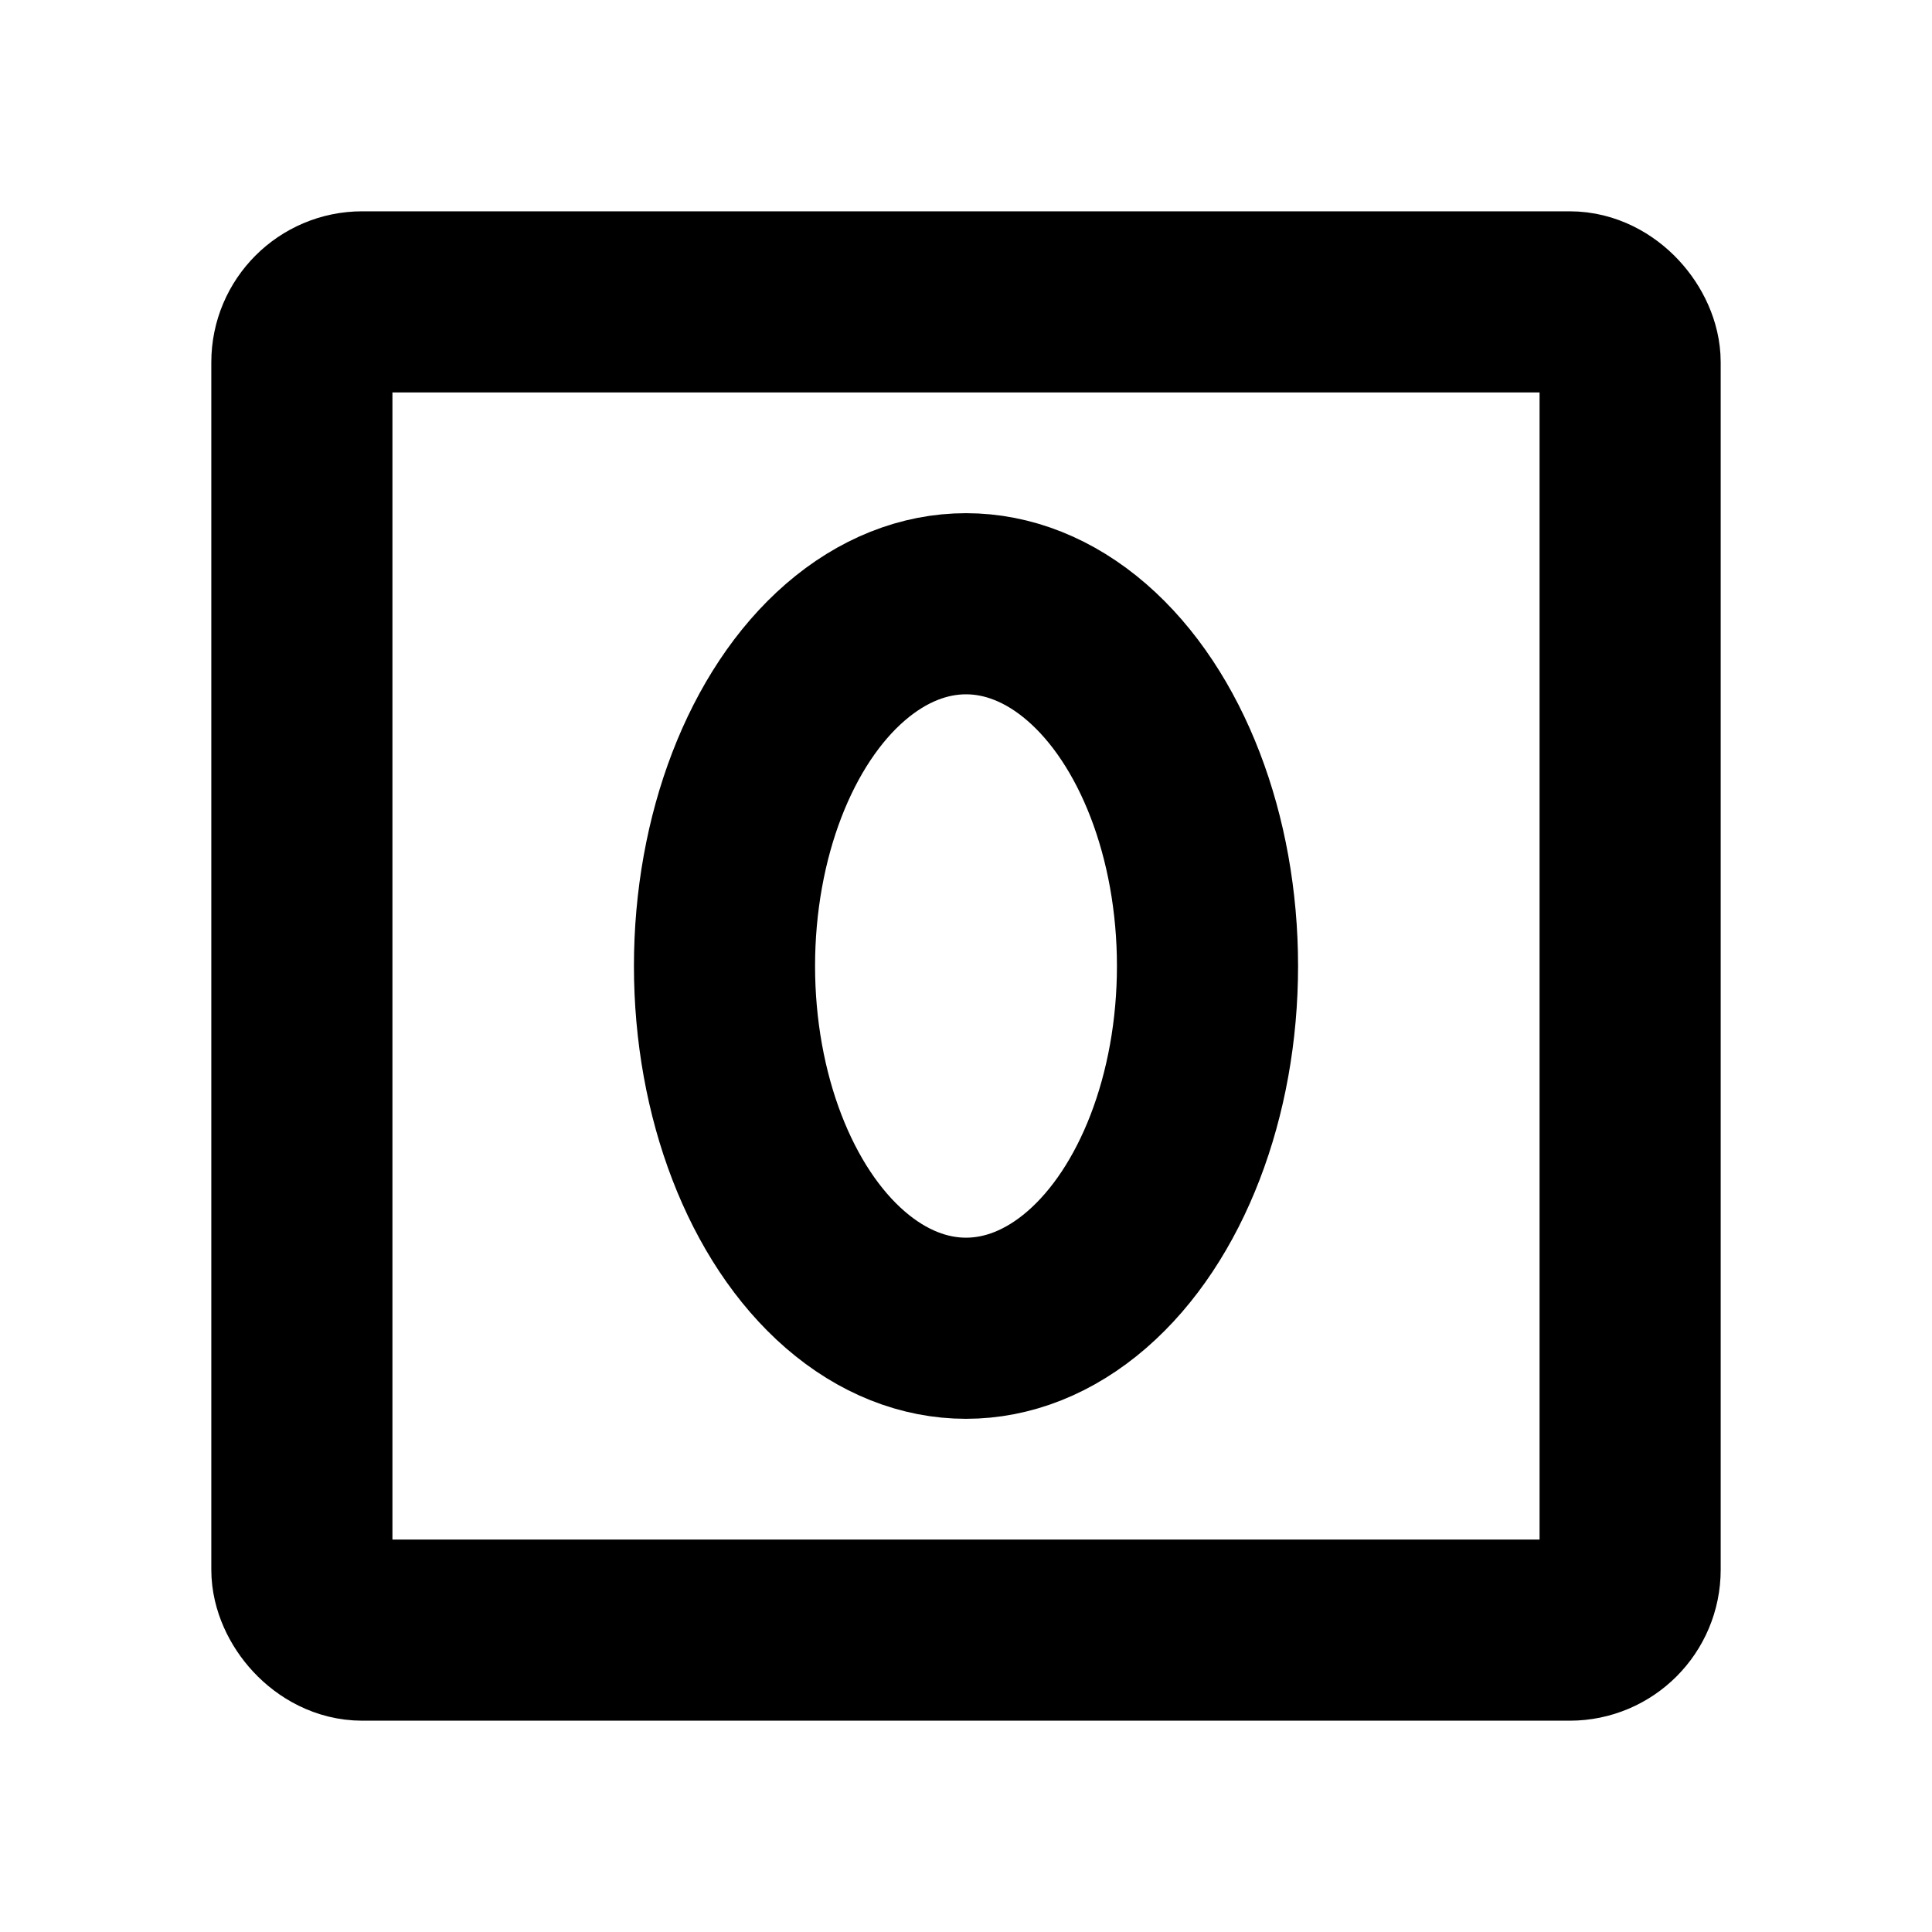 <svg xmlns="http://www.w3.org/2000/svg" viewBox="0 0 256 256">
<rect width="256" height="256" fill="none"/>
<ellipse cx="128" cy="128" rx="32" ry="48" fill="none" stroke="#000" stroke-linecap="round" stroke-linejoin="round" stroke-width="24"/>
<rect x="40" y="40" width="176" height="176" rx="8" fill="none" stroke="#000" stroke-linecap="round" stroke-linejoin="round" stroke-width="24"/>
</svg>  